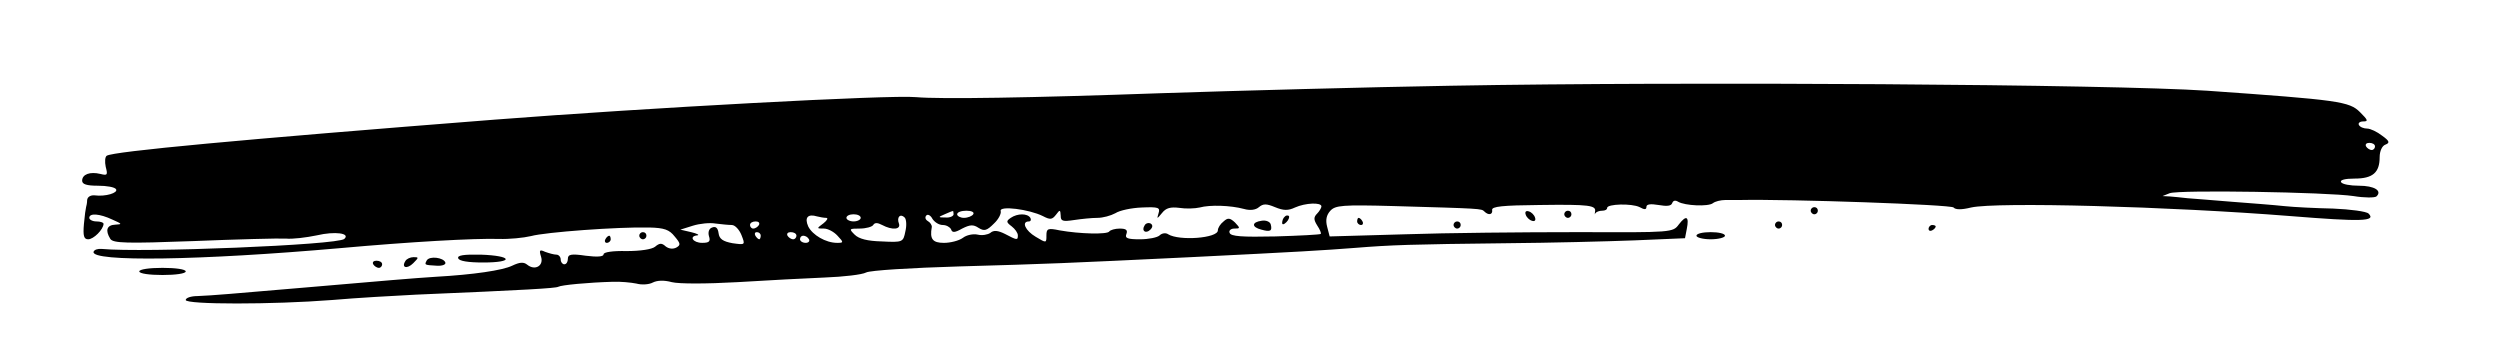  <svg version="1.0" xmlns="http://www.w3.org/2000/svg" width="700pt" height="99pt" viewBox="0 0 700 99" preserveAspectRatio="xMidYMid meet">
<g transform="translate(0,99) scale(0.1,-0.1)" fill="#000000" stroke="none">
<path d="M4065 750 c-236 -4 -603 -14 -815 -21 -365 -13 -618 -17 -685 -11
-71 7 -755 -30 -1180 -63 -716 -56 -1067 -89 -1086 -101 -5 -3 -6 -17 -3 -31
6 -23 5 -25 -15 -20 -29 7 -51 -1 -51 -19 0 -10 13 -14 44 -14 25 0 48 -4 51
-10 6 -10 -29 -21 -60 -17 -11 1 -20 -4 -21 -13 0 -8 -2 -17 -3 -20 -1 -3 -4
-24 -6 -47 -3 -34 0 -43 12 -43 15 0 42 27 43 43 0 4 -9 7 -20 7 -11 0 -20 5
-20 10 0 14 29 12 65 -5 27 -12 28 -13 8 -14 -24 -1 -29 -16 -14 -40 8 -12 45
-13 233 -6 122 5 239 8 258 7 19 -2 58 3 87 9 51 12 95 6 77 -10 -18 -17 -564
-39 -679 -28 -11 1 -21 -2 -23 -8 -8 -29 301 -24 688 10 200 18 377 28 447 26
29 -1 69 3 90 8 40 11 243 26 331 24 42 -1 56 -6 71 -25 17 -20 17 -24 5 -31
-9 -5 -21 -4 -30 3 -11 10 -17 10 -30 -1 -9 -7 -40 -12 -80 -12 -38 1 -64 -3
-64 -9 0 -7 -18 -8 -50 -4 -41 6 -50 4 -50 -9 0 -8 -4 -15 -10 -15 -5 0 -10 6
-10 13 0 8 -6 14 -12 14 -7 0 -21 4 -32 8 -15 7 -17 5 -11 -14 8 -25 -17 -40
-39 -22 -10 8 -21 7 -42 -3 -27 -13 -108 -25 -214 -31 -63 -4 -145 -11 -365
-30 -212 -18 -255 -22 -302 -24 -18 0 -33 -5 -33 -11 0 -13 244 -13 410 0 69
6 175 12 235 15 310 13 391 18 398 22 9 5 83 12 152 14 22 1 52 -2 67 -5 14
-4 35 -3 46 3 12 6 31 7 53 1 20 -5 95 -5 184 0 83 5 193 11 245 13 52 2 104
8 115 14 11 6 126 13 260 17 249 7 298 9 650 26 303 15 370 19 460 26 99 8
155 10 425 13 118 1 279 5 357 8 l141 6 5 26 c7 35 -1 40 -22 13 -17 -23 -17
-23 -286 -22 -149 0 -365 -2 -481 -6 l-211 -6 -7 27 c-5 19 -2 33 9 45 14 15
33 17 178 13 245 -7 245 -7 253 -15 12 -12 24 -9 22 4 -2 10 30 13 132 14 142
2 160 -1 156 -19 -1 -7 -1 -9 1 -4 3 4 11 7 19 7 8 0 14 3 14 8 0 11 69 13 91
2 14 -8 19 -7 19 1 0 7 11 9 34 5 23 -4 35 -3 38 5 3 8 9 9 17 4 19 -11 84
-14 97 -4 6 5 22 9 35 9 13 0 31 0 39 0 142 3 595 -13 600 -21 5 -6 21 -7 49
0 72 16 554 3 894 -24 199 -16 241 -15 219 7 -6 6 -51 12 -99 14 -48 1 -110 4
-138 7 -27 3 -93 8 -145 12 -52 4 -108 9 -125 10 -16 2 -39 4 -50 5 l-20 1 20
8 c25 10 442 3 515 -8 30 -5 59 -5 64 -1 17 16 -6 30 -49 30 -24 0 -47 4 -50
10 -4 6 11 10 38 10 51 0 70 17 70 60 0 17 7 32 16 35 13 5 12 10 -9 25 -14
11 -33 20 -42 20 -9 0 -20 4 -23 10 -3 5 2 10 12 10 15 0 13 4 -9 26 -30 30
-59 34 -428 60 -271 18 -1455 26 -2115 14z m2585 -170 c0 -5 -4 -10 -9 -10 -6
0 -13 5 -16 10 -3 6 1 10 9 10 9 0 16 -4 16 -10z m-3167 -175 c17 -5 33 -3 42
5 12 10 21 10 45 0 24 -10 37 -10 56 -1 29 13 74 15 74 3 0 -4 -6 -14 -12 -20
-10 -10 -10 -17 0 -33 8 -12 12 -22 10 -24 -2 -2 -59 -5 -127 -7 -93 -2 -125
0 -128 10 -3 6 3 12 13 12 17 0 17 1 2 17 -14 13 -20 14 -32 3 -9 -7 -16 -18
-16 -25 0 -22 -108 -30 -139 -11 -7 5 -18 3 -24 -3 -6 -6 -31 -11 -55 -11 -35
0 -43 3 -38 15 4 11 -1 15 -19 15 -13 0 -26 -4 -29 -8 -5 -9 -83 -7 -139 3
-33 7 -37 5 -37 -14 0 -22 0 -22 -30 -4 -29 17 -41 43 -19 43 5 0 7 5 4 10 -8
13 -36 13 -55 0 -13 -9 -13 -12 3 -24 9 -7 17 -18 17 -25 0 -14 -2 -14 -36 4
-20 10 -32 11 -41 3 -7 -5 -23 -8 -35 -5 -13 3 -32 -1 -42 -9 -11 -8 -35 -14
-53 -14 -32 0 -40 11 -34 44 1 5 -4 13 -11 17 -7 4 -9 11 -4 16 4 4 12 0 17
-10 6 -9 18 -17 29 -17 10 0 20 -6 23 -12 3 -10 10 -10 31 2 22 11 31 12 46 2
16 -10 23 -8 43 12 13 12 21 28 19 35 -5 16 80 5 118 -14 21 -11 26 -10 37 4
11 15 12 14 13 -3 0 -15 5 -17 38 -12 20 3 49 6 65 6 15 0 37 6 50 13 12 8 46
15 74 16 47 2 52 0 47 -16 -5 -17 -5 -17 10 1 11 14 24 17 48 14 18 -3 44 -2
57 1 29 8 87 6 124 -4z m-813 -15 c0 -5 -10 -10 -22 -9 -22 0 -22 1 -3 9 11 5
21 9 23 9 1 1 2 -3 2 -9z m55 0 c-3 -5 -15 -10 -26 -10 -10 0 -19 5 -19 10 0
6 12 10 26 10 14 0 23 -4 19 -10z m-412 -10 c7 0 3 -7 -7 -15 -20 -15 -20 -15
1 -15 11 0 28 -9 38 -20 18 -19 17 -20 -1 -20 -32 0 -69 22 -81 46 -11 25 -1
36 25 28 8 -2 19 -4 25 -4z m97 0 c0 -5 -9 -10 -20 -10 -11 0 -20 5 -20 10 0
6 9 10 20 10 11 0 20 -4 20 -10z m125 -38 c-6 -30 -7 -31 -66 -28 -40 1 -64 7
-76 19 -16 16 -16 17 14 17 18 0 35 5 38 10 4 7 12 7 25 0 28 -15 53 -13 47 4
-7 18 4 29 16 17 5 -5 6 -23 2 -39z m-486 18 c9 0 21 -13 27 -28 11 -28 11
-28 -25 -23 -27 5 -37 12 -39 28 -2 15 -8 20 -18 16 -9 -3 -12 -13 -9 -24 5
-15 1 -19 -19 -19 -26 0 -38 19 -13 21 6 1 -1 5 -18 9 l-30 7 35 11 c19 6 48
9 64 6 16 -2 36 -4 45 -4z m76 0 c-3 -5 -10 -10 -16 -10 -5 0 -9 5 -9 10 0 6
7 10 16 10 8 0 12 -4 9 -10z m5 -30 c0 -5 -2 -10 -4 -10 -3 0 -8 5 -11 10 -3
6 -1 10 4 10 6 0 11 -4 11 -10z m100 0 c0 -5 -4 -10 -9 -10 -6 0 -13 5 -16 10
-3 6 1 10 9 10 9 0 16 -4 16 -10z m35 -10 c3 -5 -1 -10 -9 -10 -9 0 -16 5 -16
10 0 6 4 10 9 10 6 0 13 -4 16 -10z"></path>
<path d="M3597 383 c-4 -3 -7 -11 -7 -17 0 -6 5 -5 12 2 6 6 9 14 7 17 -3 3
-9 2 -12 -2z"></path>
<path d="M3533 372 c-29 -4 -29 -18 -1 -25 25 -7 31 -4 26 15 -2 7 -13 12 -25
10z"></path>
<path d="M3205 359 c-10 -15 3 -25 16 -12 7 7 7 13 1 17 -6 3 -14 1 -17 -5z"></path>
<path d="M5070 400 c0 -5 5 -10 10 -10 6 0 10 5 10 10 0 6 -4 10 -10 10 -5 0
-10 -4 -10 -10z"></path>
<path d="M4272 389 c2 -7 10 -15 17 -17 8 -3 12 1 9 9 -2 7 -10 15 -17 17 -8
3 -12 -1 -9 -9z"></path>
<path d="M4380 390 c0 -5 5 -10 10 -10 6 0 10 5 10 10 0 6 -4 10 -10 10 -5 0
-10 -4 -10 -10z"></path>
<path d="M3800 370 c0 -5 5 -10 11 -10 5 0 7 5 4 10 -3 6 -8 10 -11 10 -2 0
-4 -4 -4 -10z"></path>
<path d="M4070 360 c0 -5 5 -10 10 -10 6 0 10 5 10 10 0 6 -4 10 -10 10 -5 0
-10 -4 -10 -10z"></path>
<path d="M4970 360 c0 -5 5 -10 10 -10 6 0 10 5 10 10 0 6 -4 10 -10 10 -5 0
-10 -4 -10 -10z"></path>
<path d="M5400 349 c0 -5 5 -7 10 -4 6 3 10 8 10 11 0 2 -4 4 -10 4 -5 0 -10
-5 -10 -11z"></path>
<path d="M1790 330 c0 -5 5 -10 10 -10 6 0 10 5 10 10 0 6 -4 10 -10 10 -5 0
-10 -4 -10 -10z"></path>
<path d="M4750 330 c0 -5 18 -10 40 -10 22 0 40 5 40 10 0 6 -18 10 -40 10
-22 0 -40 -4 -40 -10z"></path>
<path d="M1695 320 c-3 -5 -1 -10 4 -10 6 0 11 5 11 10 0 6 -2 10 -4 10 -3 0
-8 -4 -11 -10z"></path>
<path d="M1283 267 c2 -8 28 -12 70 -12 88 0 82 19 -7 22 -48 1 -66 -2 -63
-10z"></path>
<path d="M1135 259 c-12 -19 5 -23 22 -6 16 16 16 17 1 17 -9 0 -20 -5 -23
-11z"></path>
<path d="M1195 261 c-7 -13 -7 -13 28 -15 15 -1 26 3 24 9 -5 14 -44 19 -52 6z"></path>
<path d="M1045 250 c3 -5 10 -10 16 -10 5 0 9 5 9 10 0 6 -7 10 -16 10 -8 0
-12 -4 -9 -10z"></path>
<path d="M390 230 c0 -6 28 -10 65 -10 37 0 65 4 65 10 0 6 -28 10 -65 10 -37
0 -65 -4 -65 -10z"></path>
</g>
</svg>